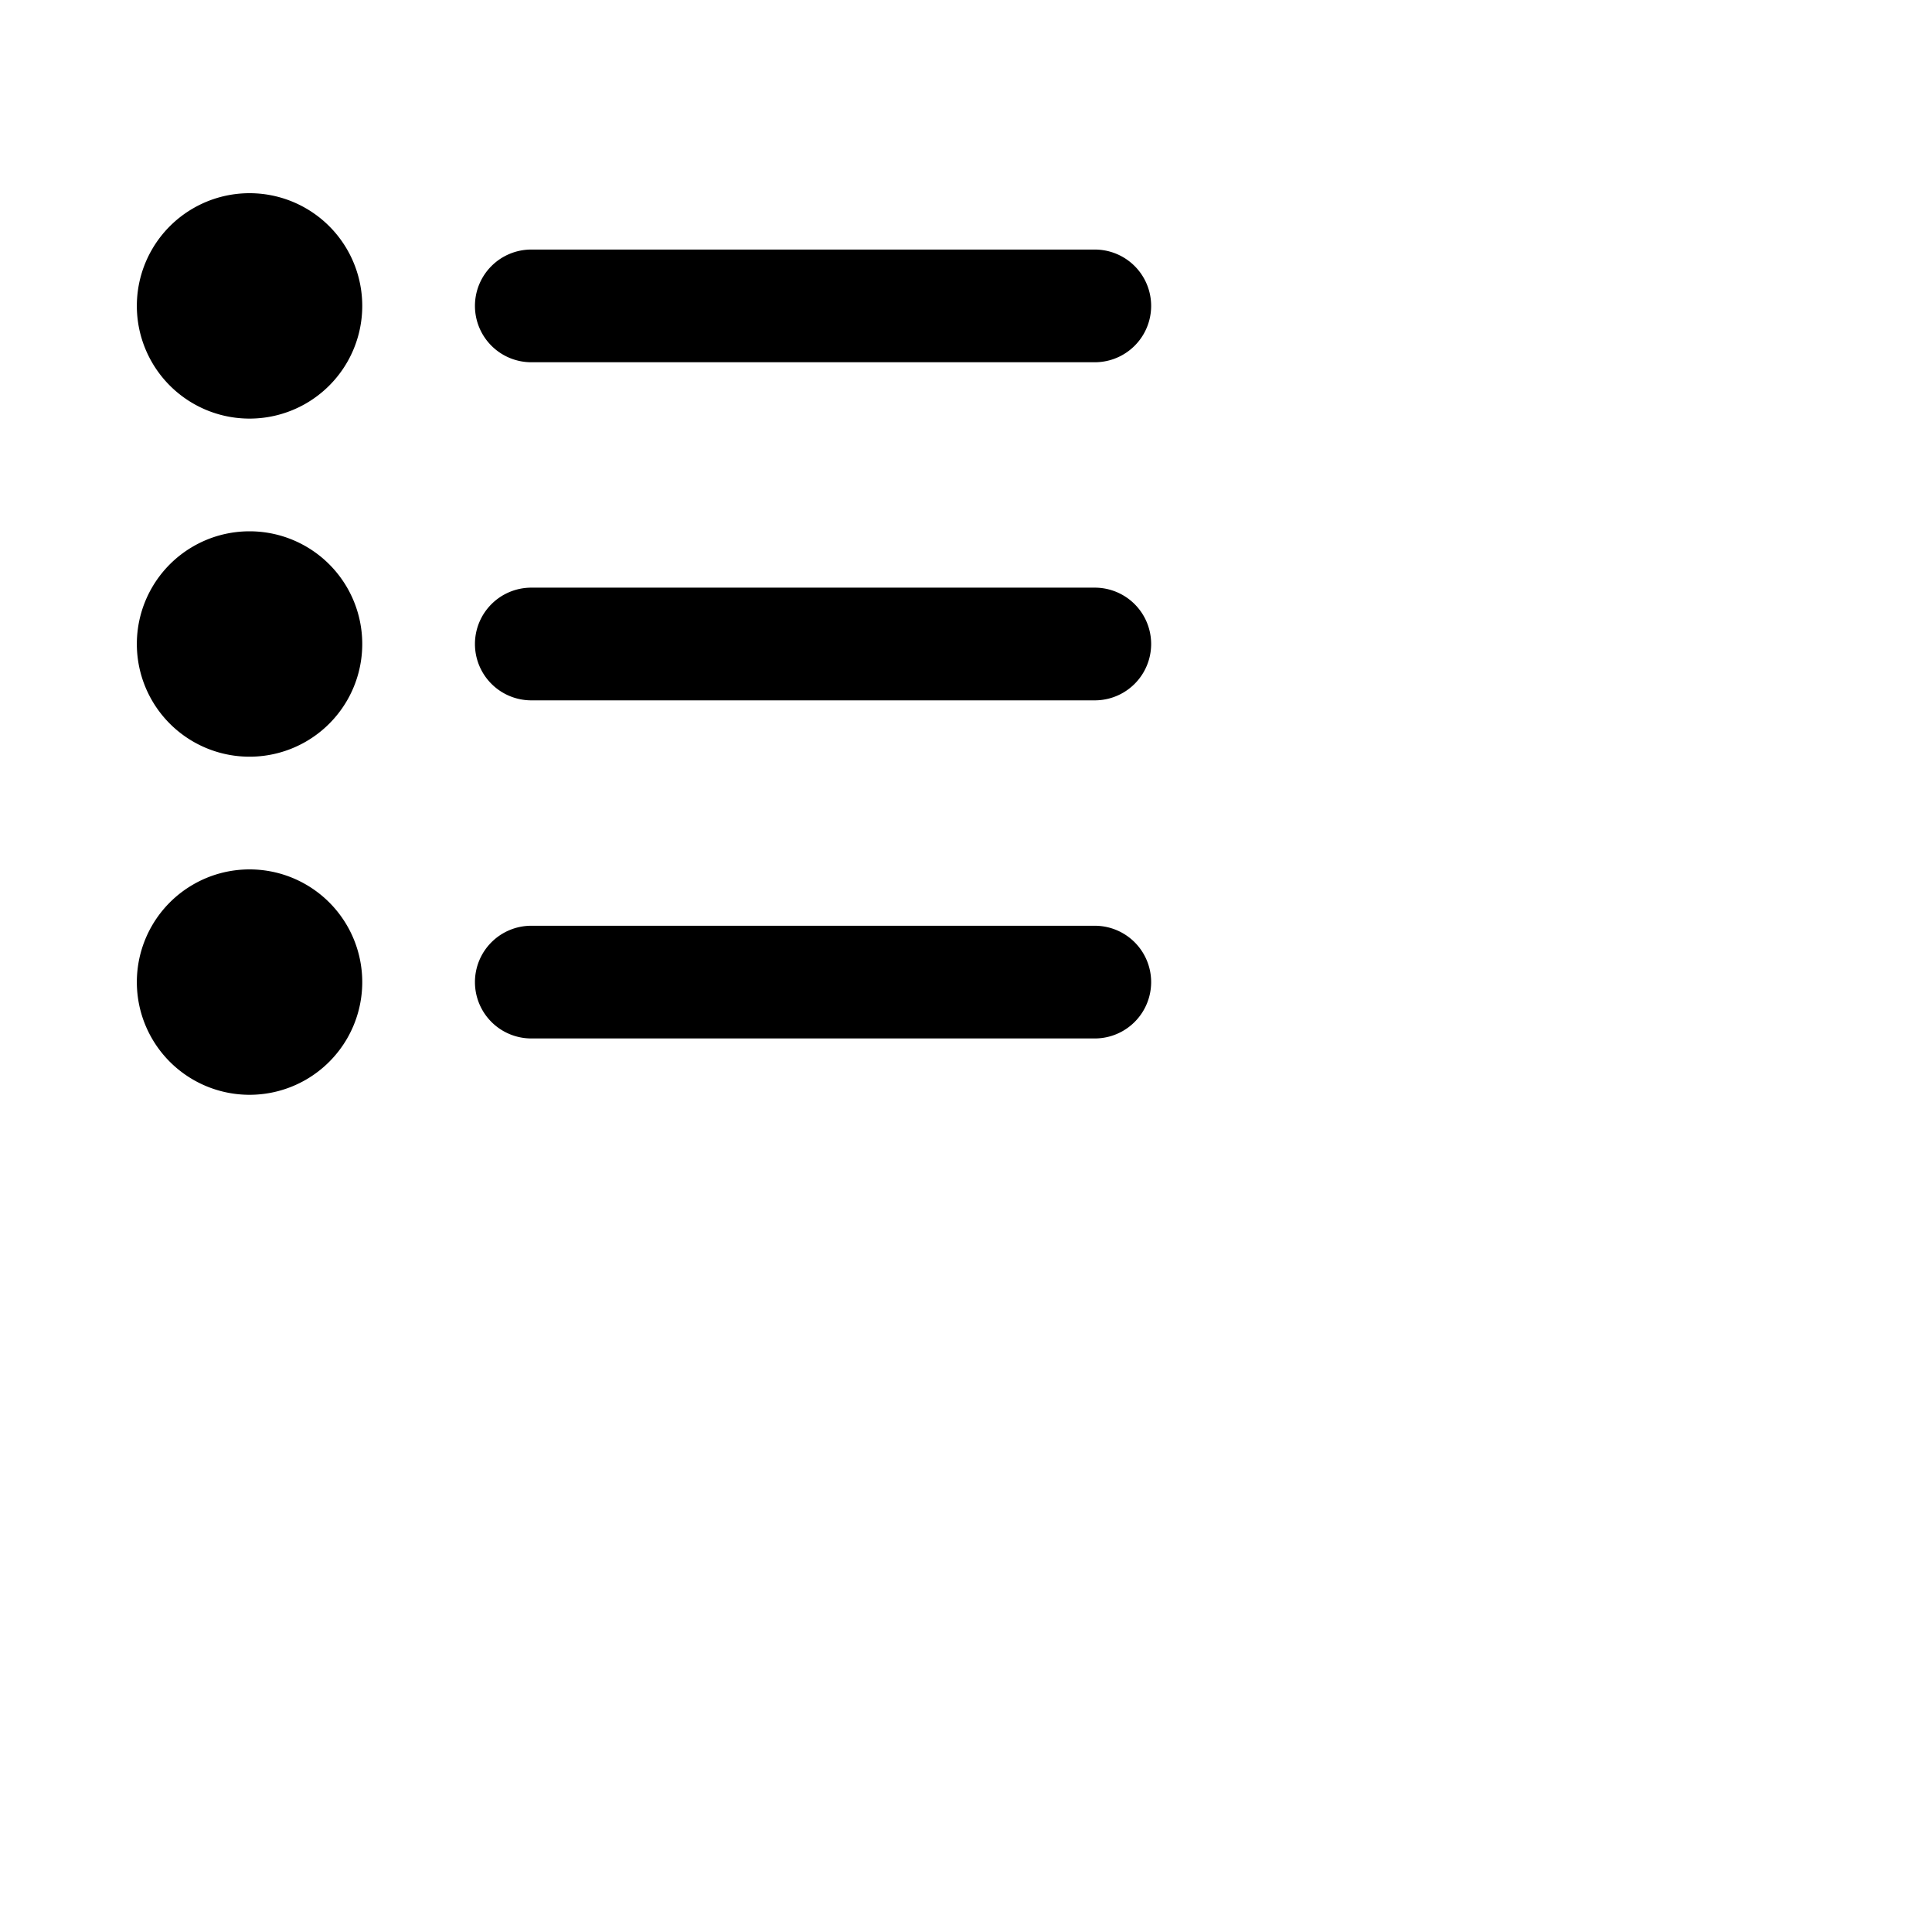 <svg xmlns="http://www.w3.org/2000/svg" fill="none" viewBox="0 0 24 24"><path fill="currentColor" fill-rule="evenodd" d="M5.9 8a.7.7 0 01.7-.7h7a.7.7 0 110 1.4h-7a.7.7 0 01-.7-.7zM5.9 12.2a.7.7 0 01.7-.7h7a.7.7 0 110 1.4h-7a.7.7 0 01-.7-.7zM5.9 3.8a.7.7 0 01.7-.7h7a.7.7 0 010 1.4h-7a.7.7 0 01-.7-.7z" clip-rule="evenodd"/><path fill="currentColor" d="M4.5 12.2a1.4 1.4 0 11-2.8 0 1.4 1.4 0 012.8 0zM4.5 8a1.4 1.4 0 11-2.8 0 1.4 1.4 0 012.8 0zM4.5 3.8a1.4 1.4 0 11-2.8 0 1.4 1.4 0 012.8 0z"/></svg>
